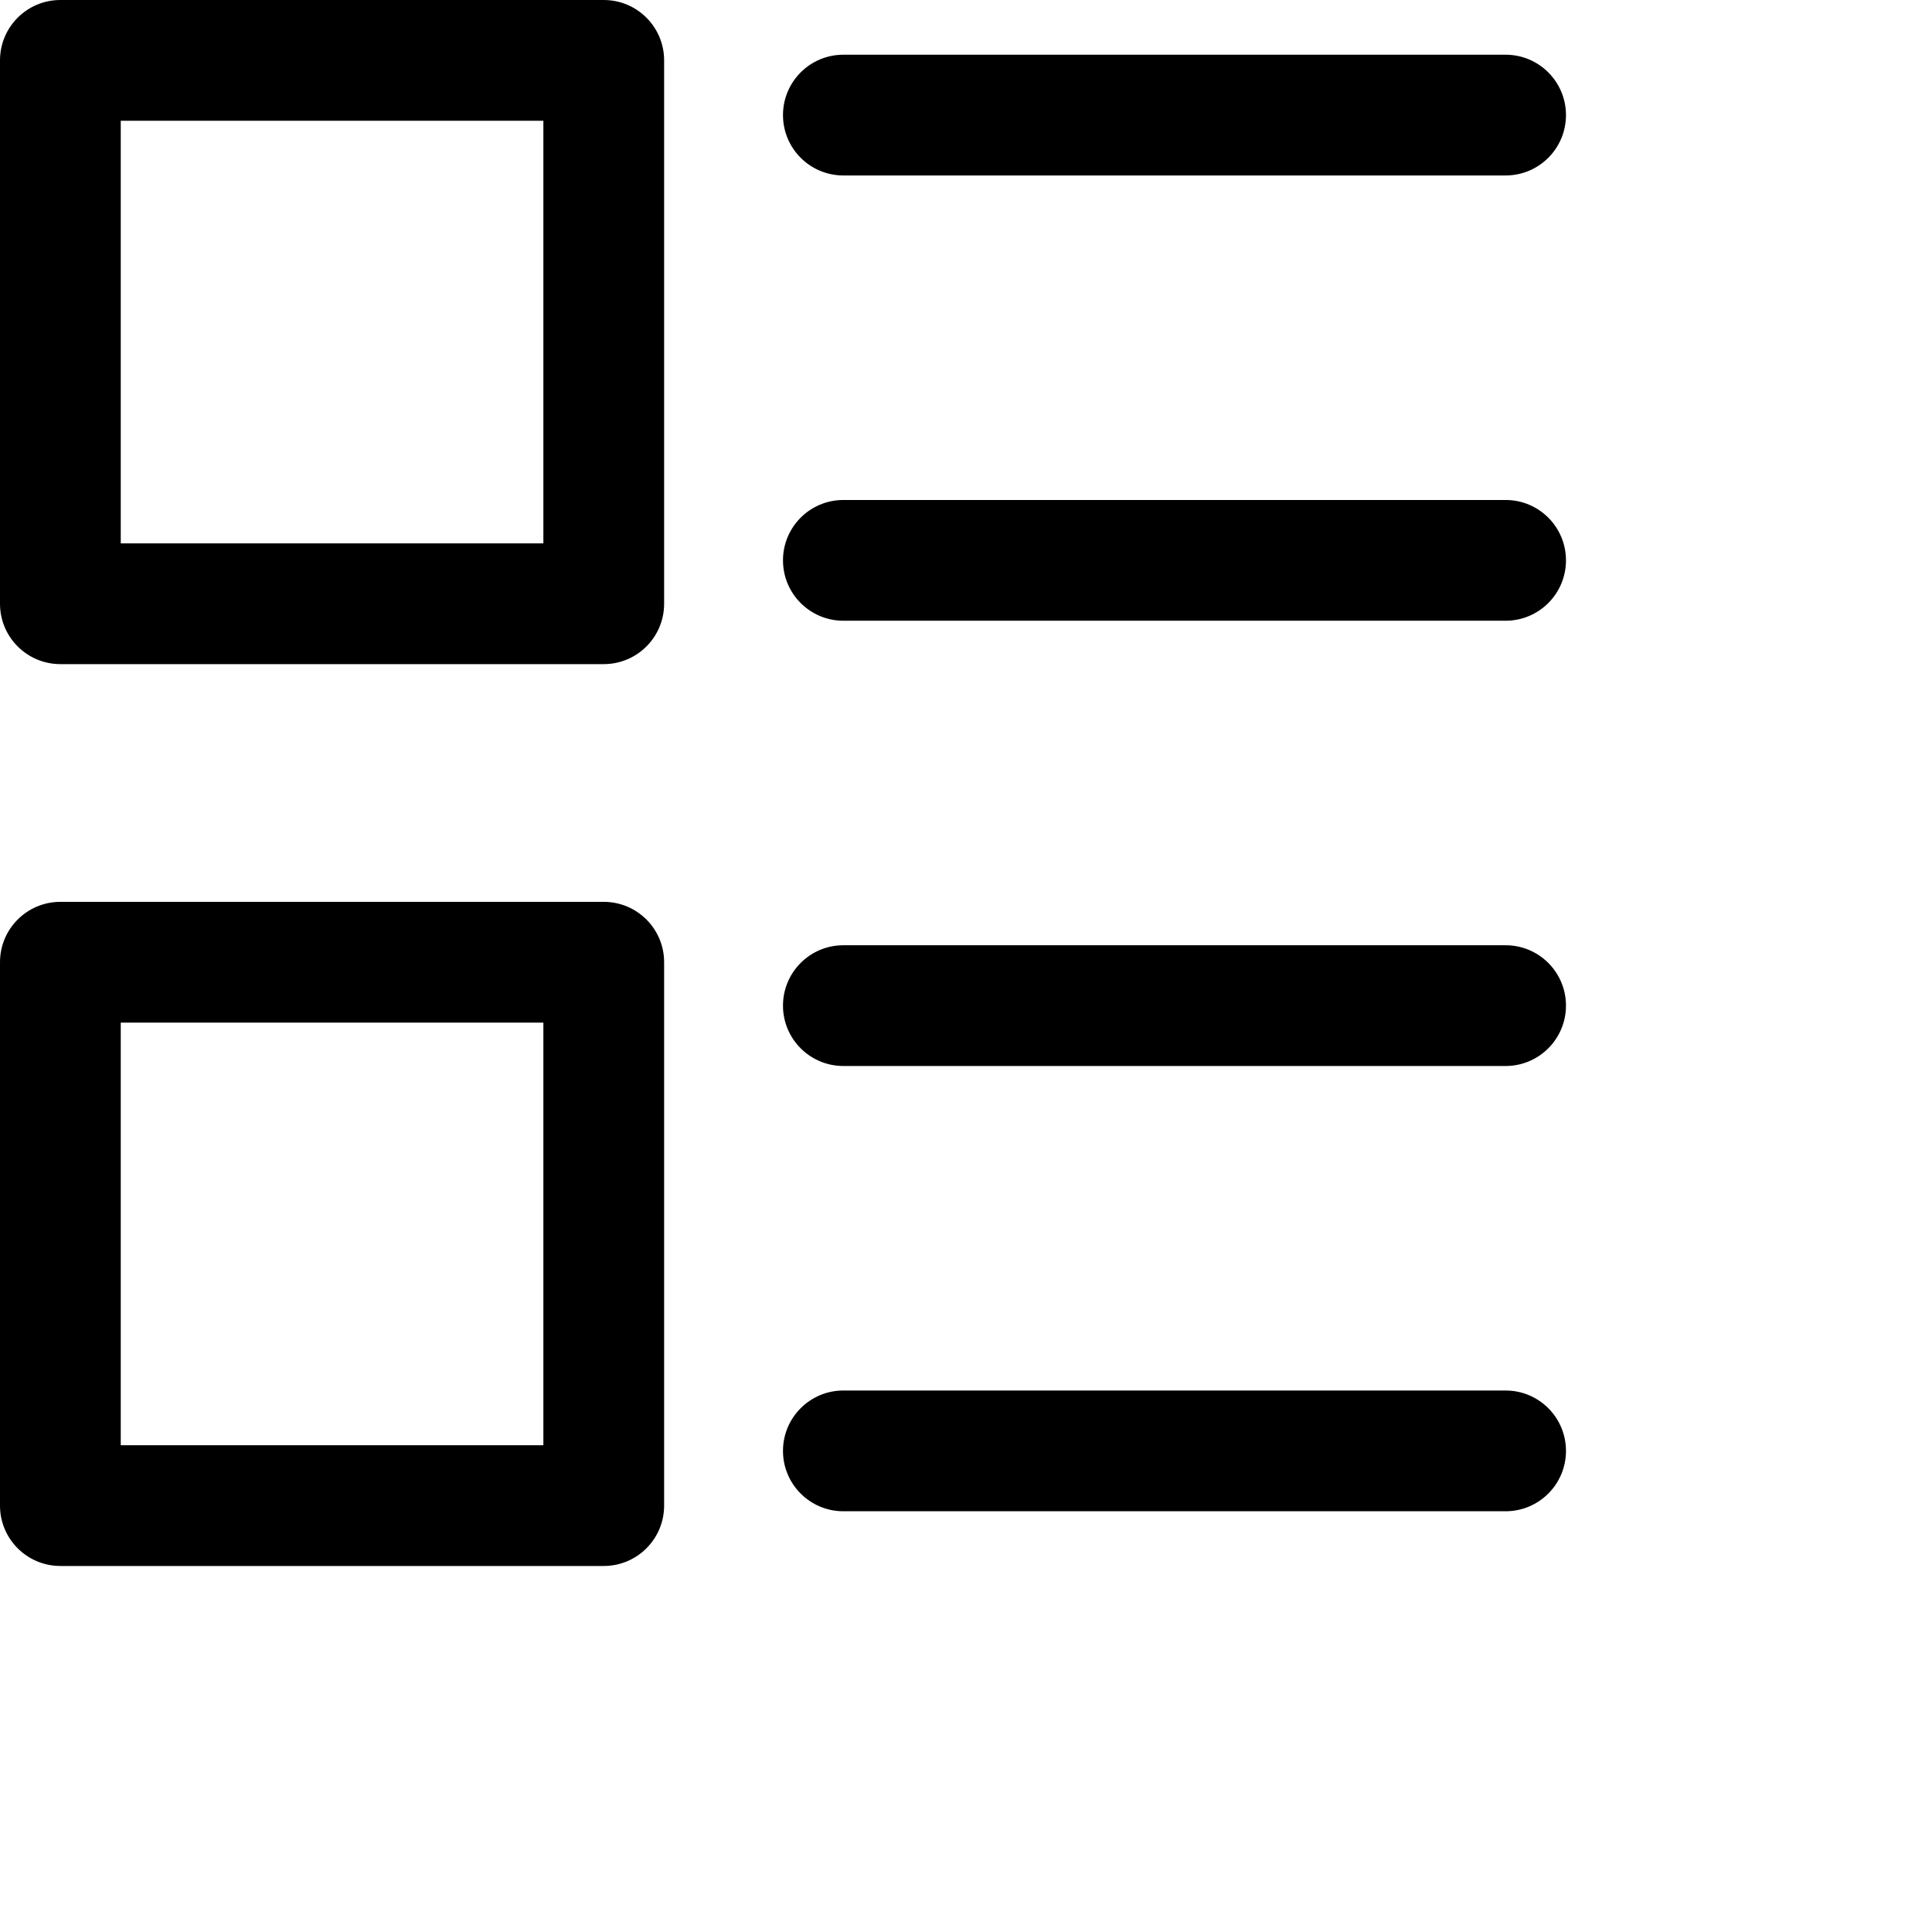 <svg width="1024px" height="1024px" viewBox="0 0 1024 1024" version="1.1" xmlns="http://www.w3.org/2000/svg" xmlns:xlink="http://www.w3.org/1999/xlink">

        <path d="M320,478 C337.673,478 352,492.327 352,510 L352,798 C352,815.673 337.673,830 320,830 L32,830 C14.327,830 2.164332e-15,815.673 0,798 L0,510 C-2.164332e-15,492.327 14.327,478 32,478 L320,478 Z M798,737 C815.673,737 830,751.327 830,769 C830,786.673 815.673,801 798,801 L798,801 L447,801 C429.327,801 415,786.673 415,769 C415,751.327 429.327,737 447,737 L447,737 Z M288,542 L64,542 L64,766 L288,766 L288,542 Z M798,501 C815.673,501 830,515.327 830,533 C830,550.673 815.673,565 798,565 L798,565 L447,565 C429.327,565 415,550.673 415,533 C415,515.327 429.327,501 447,501 L447,501 Z M320,0 C337.673,-3.24649801e-15 352,14.327 352,32 L352,320 C352,337.673 337.673,352 320,352 L32,352 C14.327,352 2.164332e-15,337.673 0,320 L0,32 C-2.164332e-15,14.327 14.327,3.24649801e-15 32,0 L320,0 Z M798,265 C815.673,265 830,279.327 830,297 C830,314.673 815.673,329 798,329 L798,329 L447,329 C429.327,329 415,314.673 415,297 C415,279.327 429.327,265 447,265 L447,265 Z M288,64 L64,64 L64,288 L288,288 L288,64 Z M798,29 C815.673,29 830,43.327 830,61 C830,78.673 815.673,93 798,93 L798,93 L447,93 C429.327,93 415,78.673 415,61 C415,43.327 429.327,29 447,29 L447,29 Z" id="path-1"></path>

    </svg>
